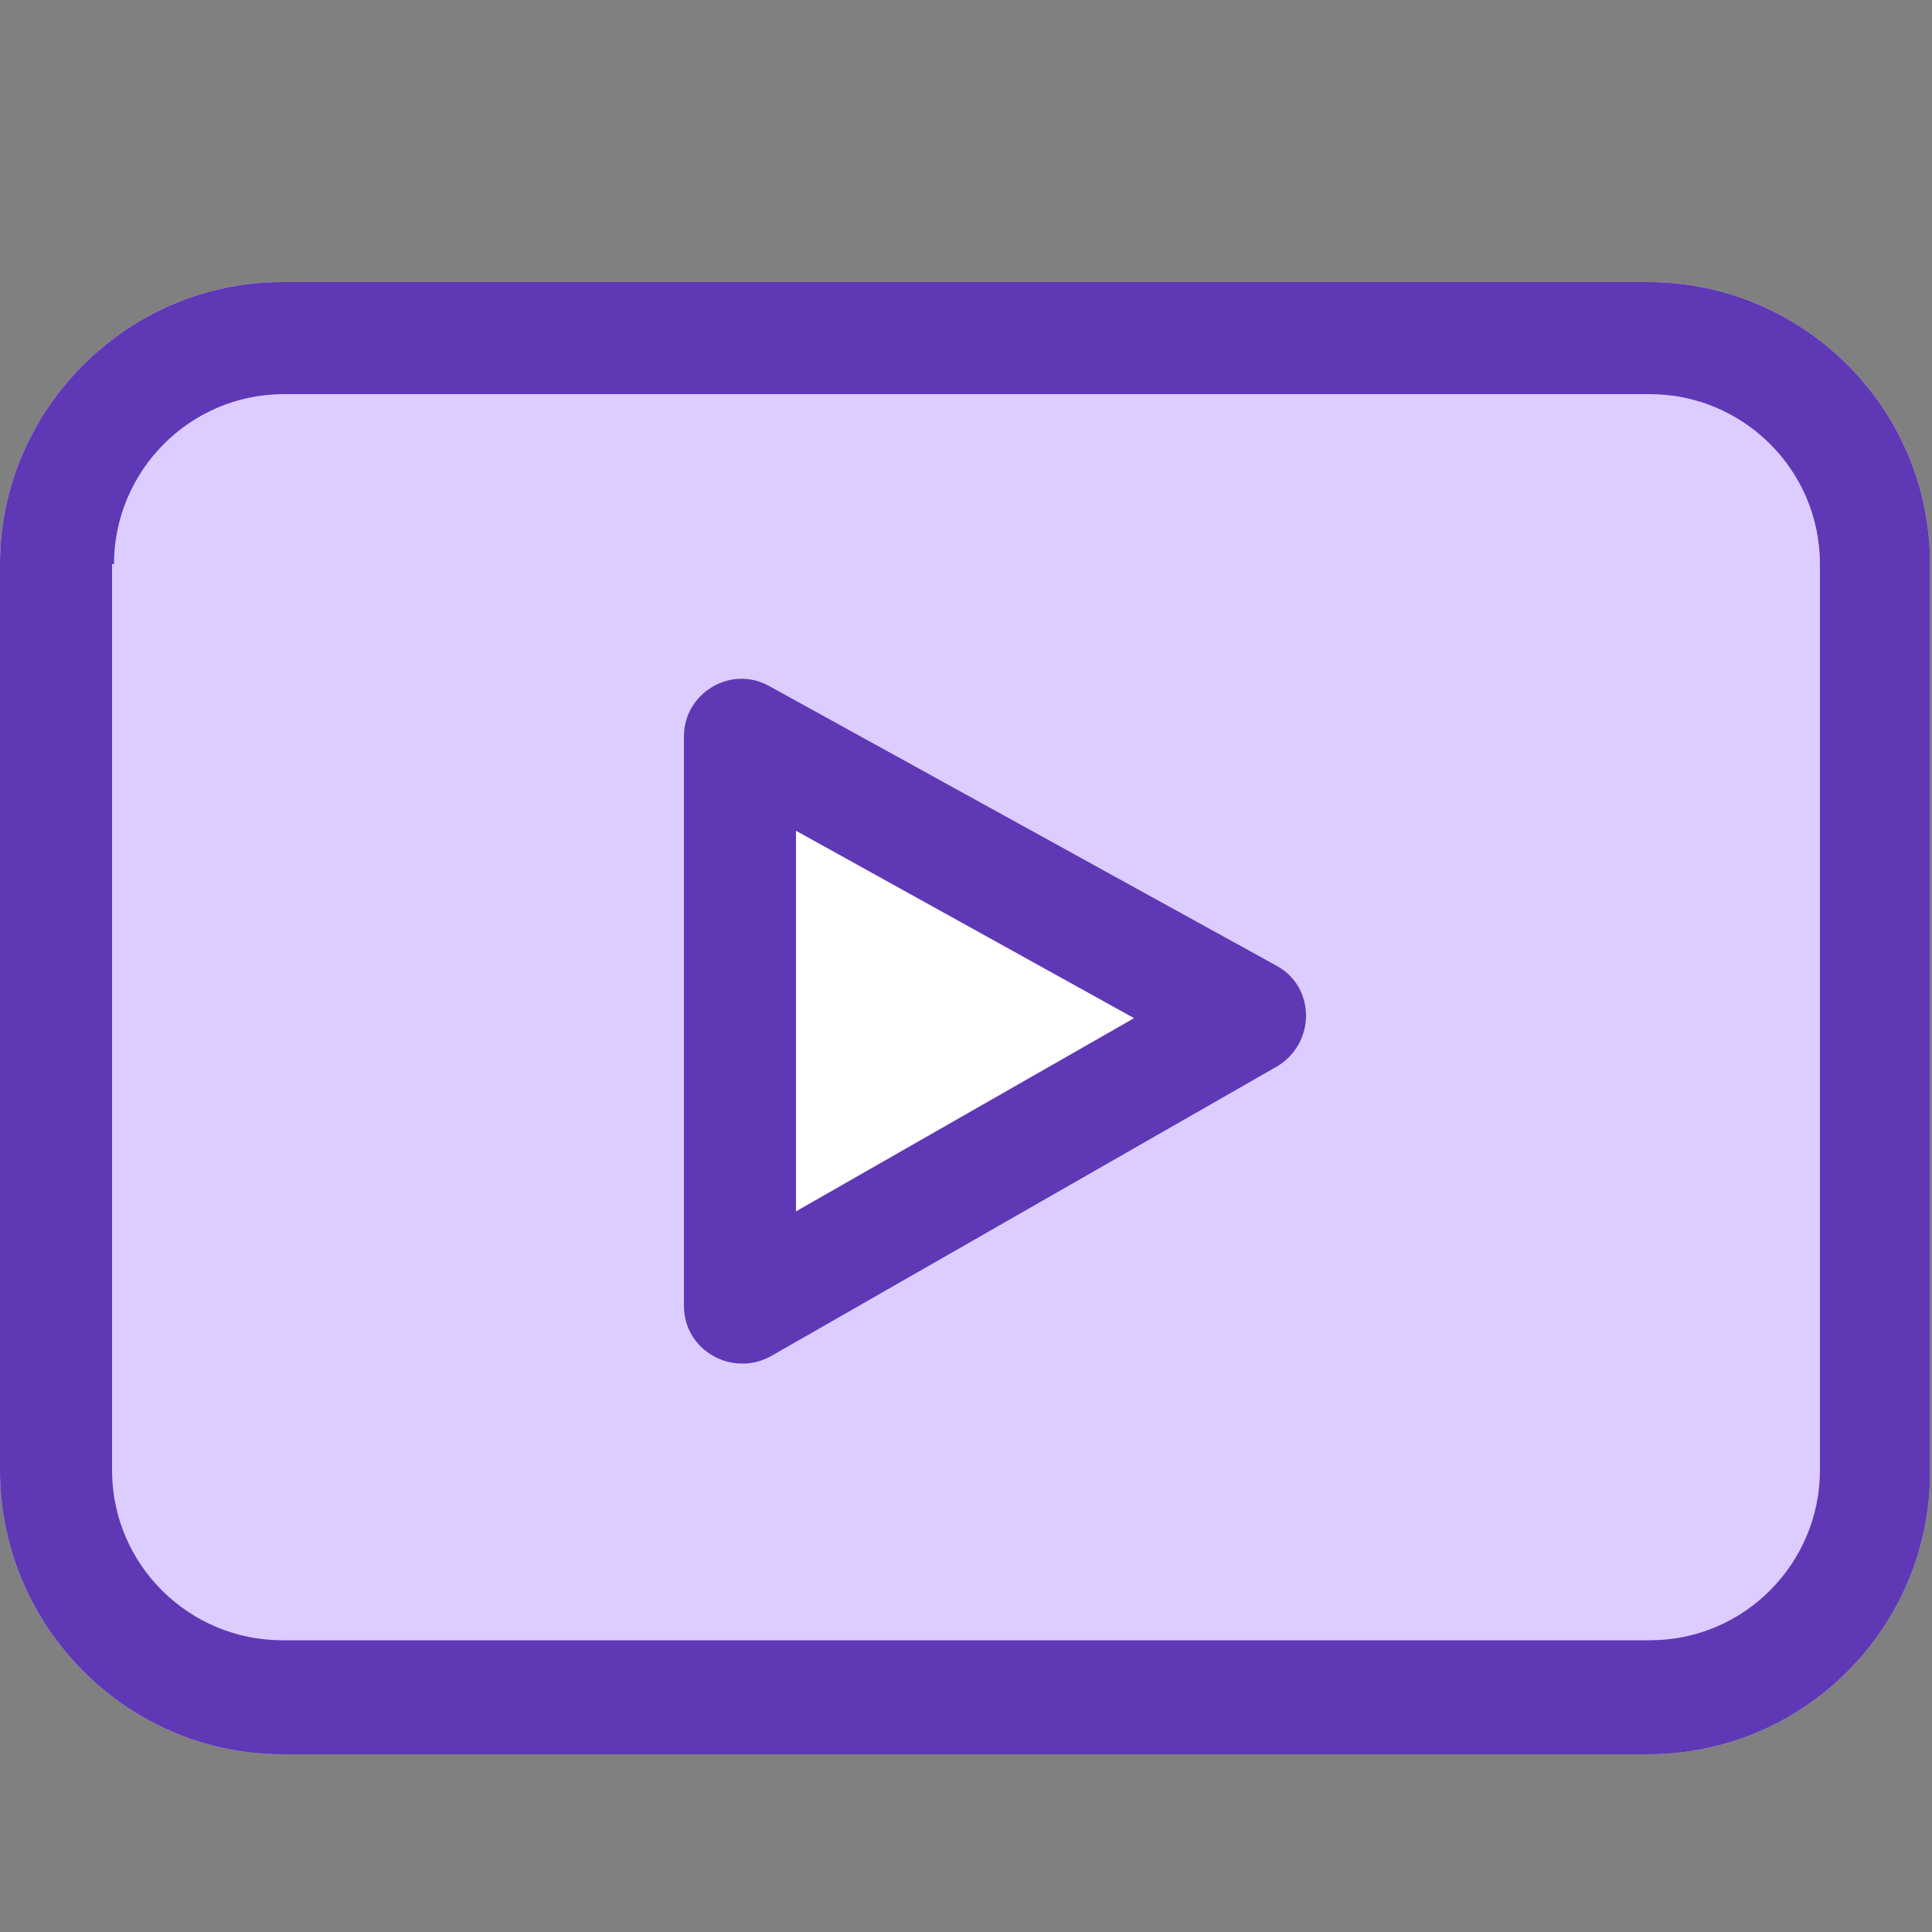 <?xml version="1.0" encoding="utf-8"?>
<!-- Generator: Adobe Illustrator 18.1.1, SVG Export Plug-In . SVG Version: 6.00 Build 0)  -->
<svg version="1.1" id="Layer_1" xmlns="http://www.w3.org/2000/svg" xmlns:xlink="http://www.w3.org/1999/xlink" x="0px" y="0px"
	 viewBox="0 0 100 100" enable-background="new 0 0 100 100" xml:space="preserve">
<rect x="0" y="0" width="100" height="100" fill="#808080" stroke="none"/>
<g>
	<path fill="#DCCCFF" d="M14.6,90.8h70.7c8.1,0,14.6-6.6,14.6-14.6V29.2c0-8.1-6.6-14.6-14.6-14.6H14.6C6.6,14.6,0,21.2,0,29.2v46.9
		C0,84.2,6.6,90.8,14.6,90.8z"/>
	<path fill="#5E38B5" d="M14.6,90.8h70.7c8.1,0,14.6-6.6,14.6-14.6V29.2c0-8.1-6.6-14.6-14.6-14.6H14.6C6.6,14.6,0,21.2,0,29.2v46.9
		C0,84.2,6.6,90.8,14.6,90.8z M5.9,29.2c0-4.8,3.9-8.8,8.8-8.8h70.7c4.8,0,8.8,3.9,8.8,8.8v46.9c0,4.8-3.9,8.8-8.8,8.8H14.6
		c-4.8,0-8.8-3.9-8.8-8.8V29.2z"/>
	<path fill="#FFFFFF" d="M35.4,38.1v29.5c0,2.3,2.5,3.7,4.5,2.6l26.2-15c2-1.2,2-4.1,0-5.2L39.8,35.5C37.8,34.4,35.4,35.9,35.4,38.1
		z"/>
	<path fill="#5E38B5" d="M35.4,38.1v29.5c0,2.3,2.5,3.7,4.5,2.6l26.2-15c2-1.2,2-4.1,0-5.2L39.8,35.5C37.8,34.4,35.4,35.9,35.4,38.1
		z M41.2,43l17.5,9.7l-17.5,10V43z"/>
</g>
</svg>
